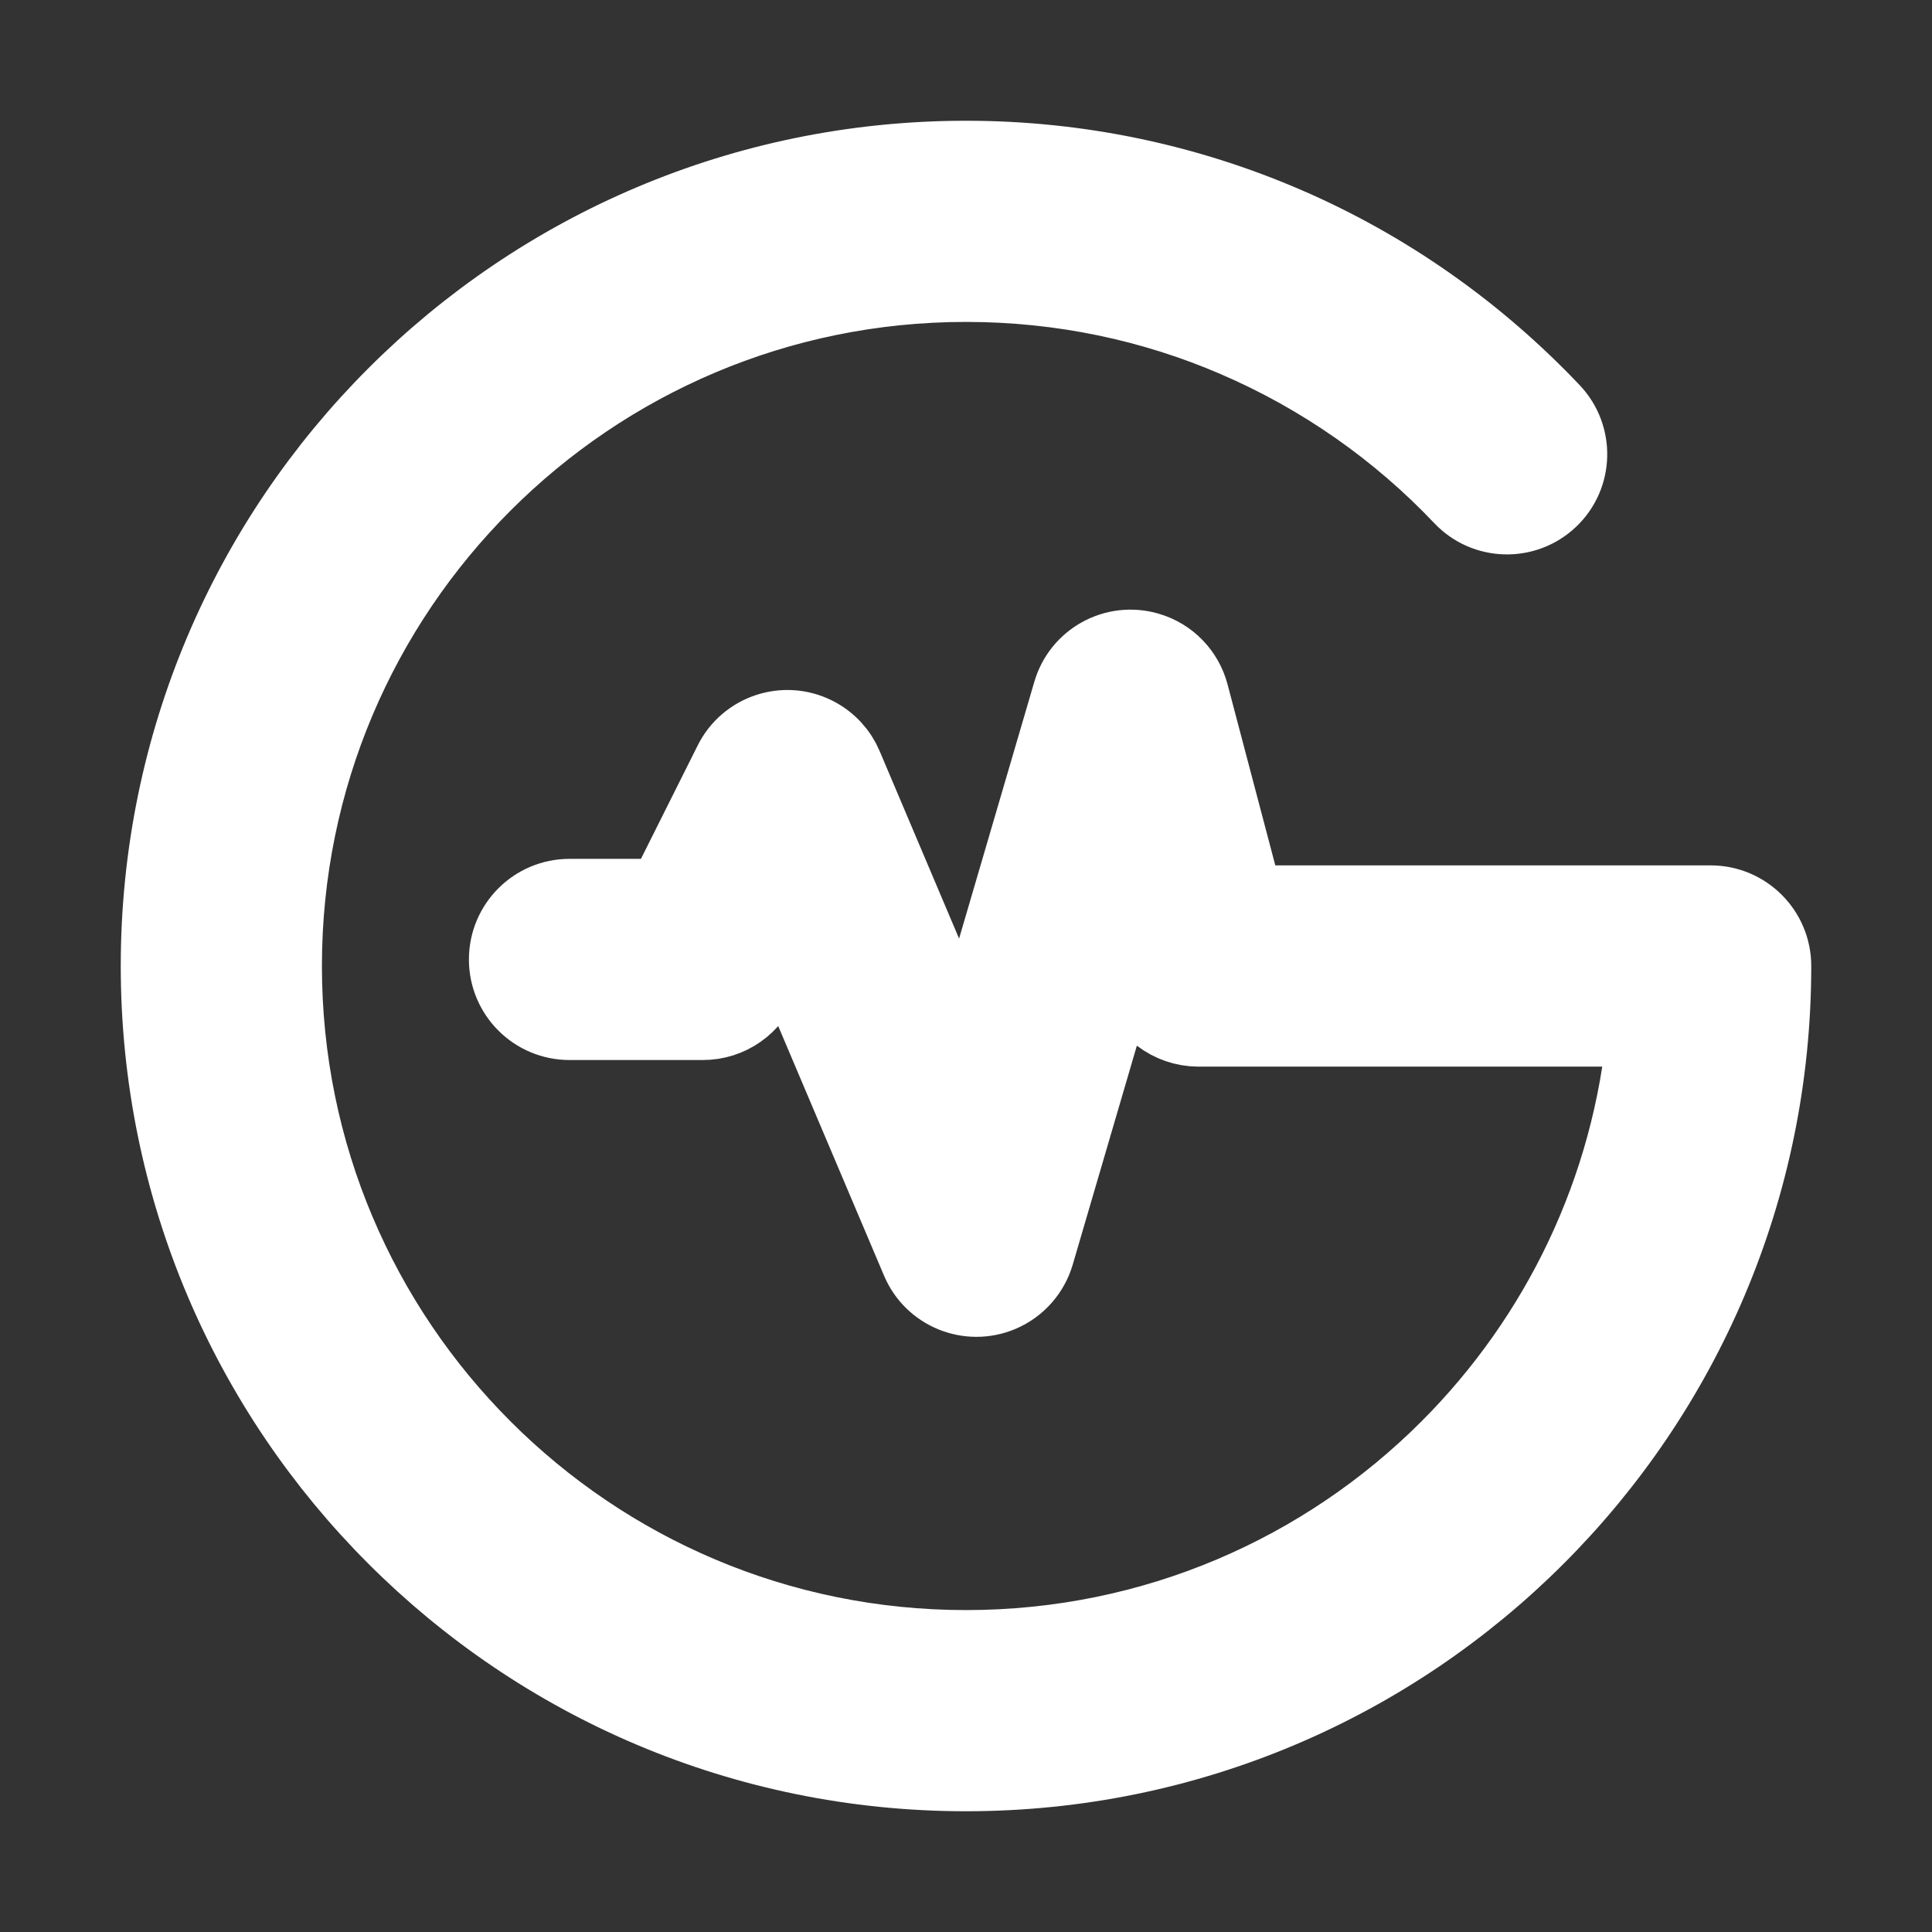 <svg width="24" height="24" viewBox="0 0 24 24" fill="none" xmlns="http://www.w3.org/2000/svg">
<rect x="0" y="0" width="24" height="24" fill="#333333" stroke="none"/>
<path d="M7.075 12.668C6.66 12.668 6.325 12.332 6.325 11.919C6.325 11.505 6.66 11.169 7.075 11.169H8.271L9.114 9.484C9.297 9.116 9.746 8.966 10.114 9.15C10.28 9.233 10.402 9.37 10.468 9.528L12 13.144L13.328 8.612C13.442 8.216 13.855 7.988 14.252 8.103C14.513 8.178 14.702 8.385 14.766 8.63L15.457 11.25H21.25C21.664 11.25 22 11.586 22 12C22 14.761 20.881 17.262 19.071 19.071C17.262 20.881 14.761 22 12 22C9.239 22 6.738 20.881 4.929 19.071C3.119 17.262 2 14.761 2 12C2 9.239 3.119 6.738 4.929 4.929C6.738 3.119 9.239 2 12 2C13.401 2 14.737 2.29 15.95 2.812C17.204 3.351 18.33 4.146 19.262 5.13C19.544 5.429 19.532 5.901 19.233 6.183C18.934 6.466 18.462 6.453 18.18 6.155C17.393 5.324 16.434 4.649 15.359 4.187C14.331 3.744 13.195 3.499 12 3.499C9.652 3.499 7.527 4.45 5.989 5.989C4.45 7.527 3.499 9.652 3.499 12C3.499 14.348 4.45 16.473 5.989 18.011C7.527 19.55 9.652 20.501 12 20.501C14.348 20.501 16.473 19.55 18.011 18.011C19.384 16.638 20.29 14.798 20.468 12.75H14.882C14.55 12.747 14.247 12.525 14.159 12.19L14.006 11.609L12.846 15.569C12.785 15.777 12.634 15.957 12.419 16.048C12.04 16.208 11.601 16.03 11.442 15.651L9.724 11.599L9.43 12.188C9.323 12.469 9.05 12.668 8.731 12.668H7.075Z" fill="white" stroke="white"/>
</svg>
